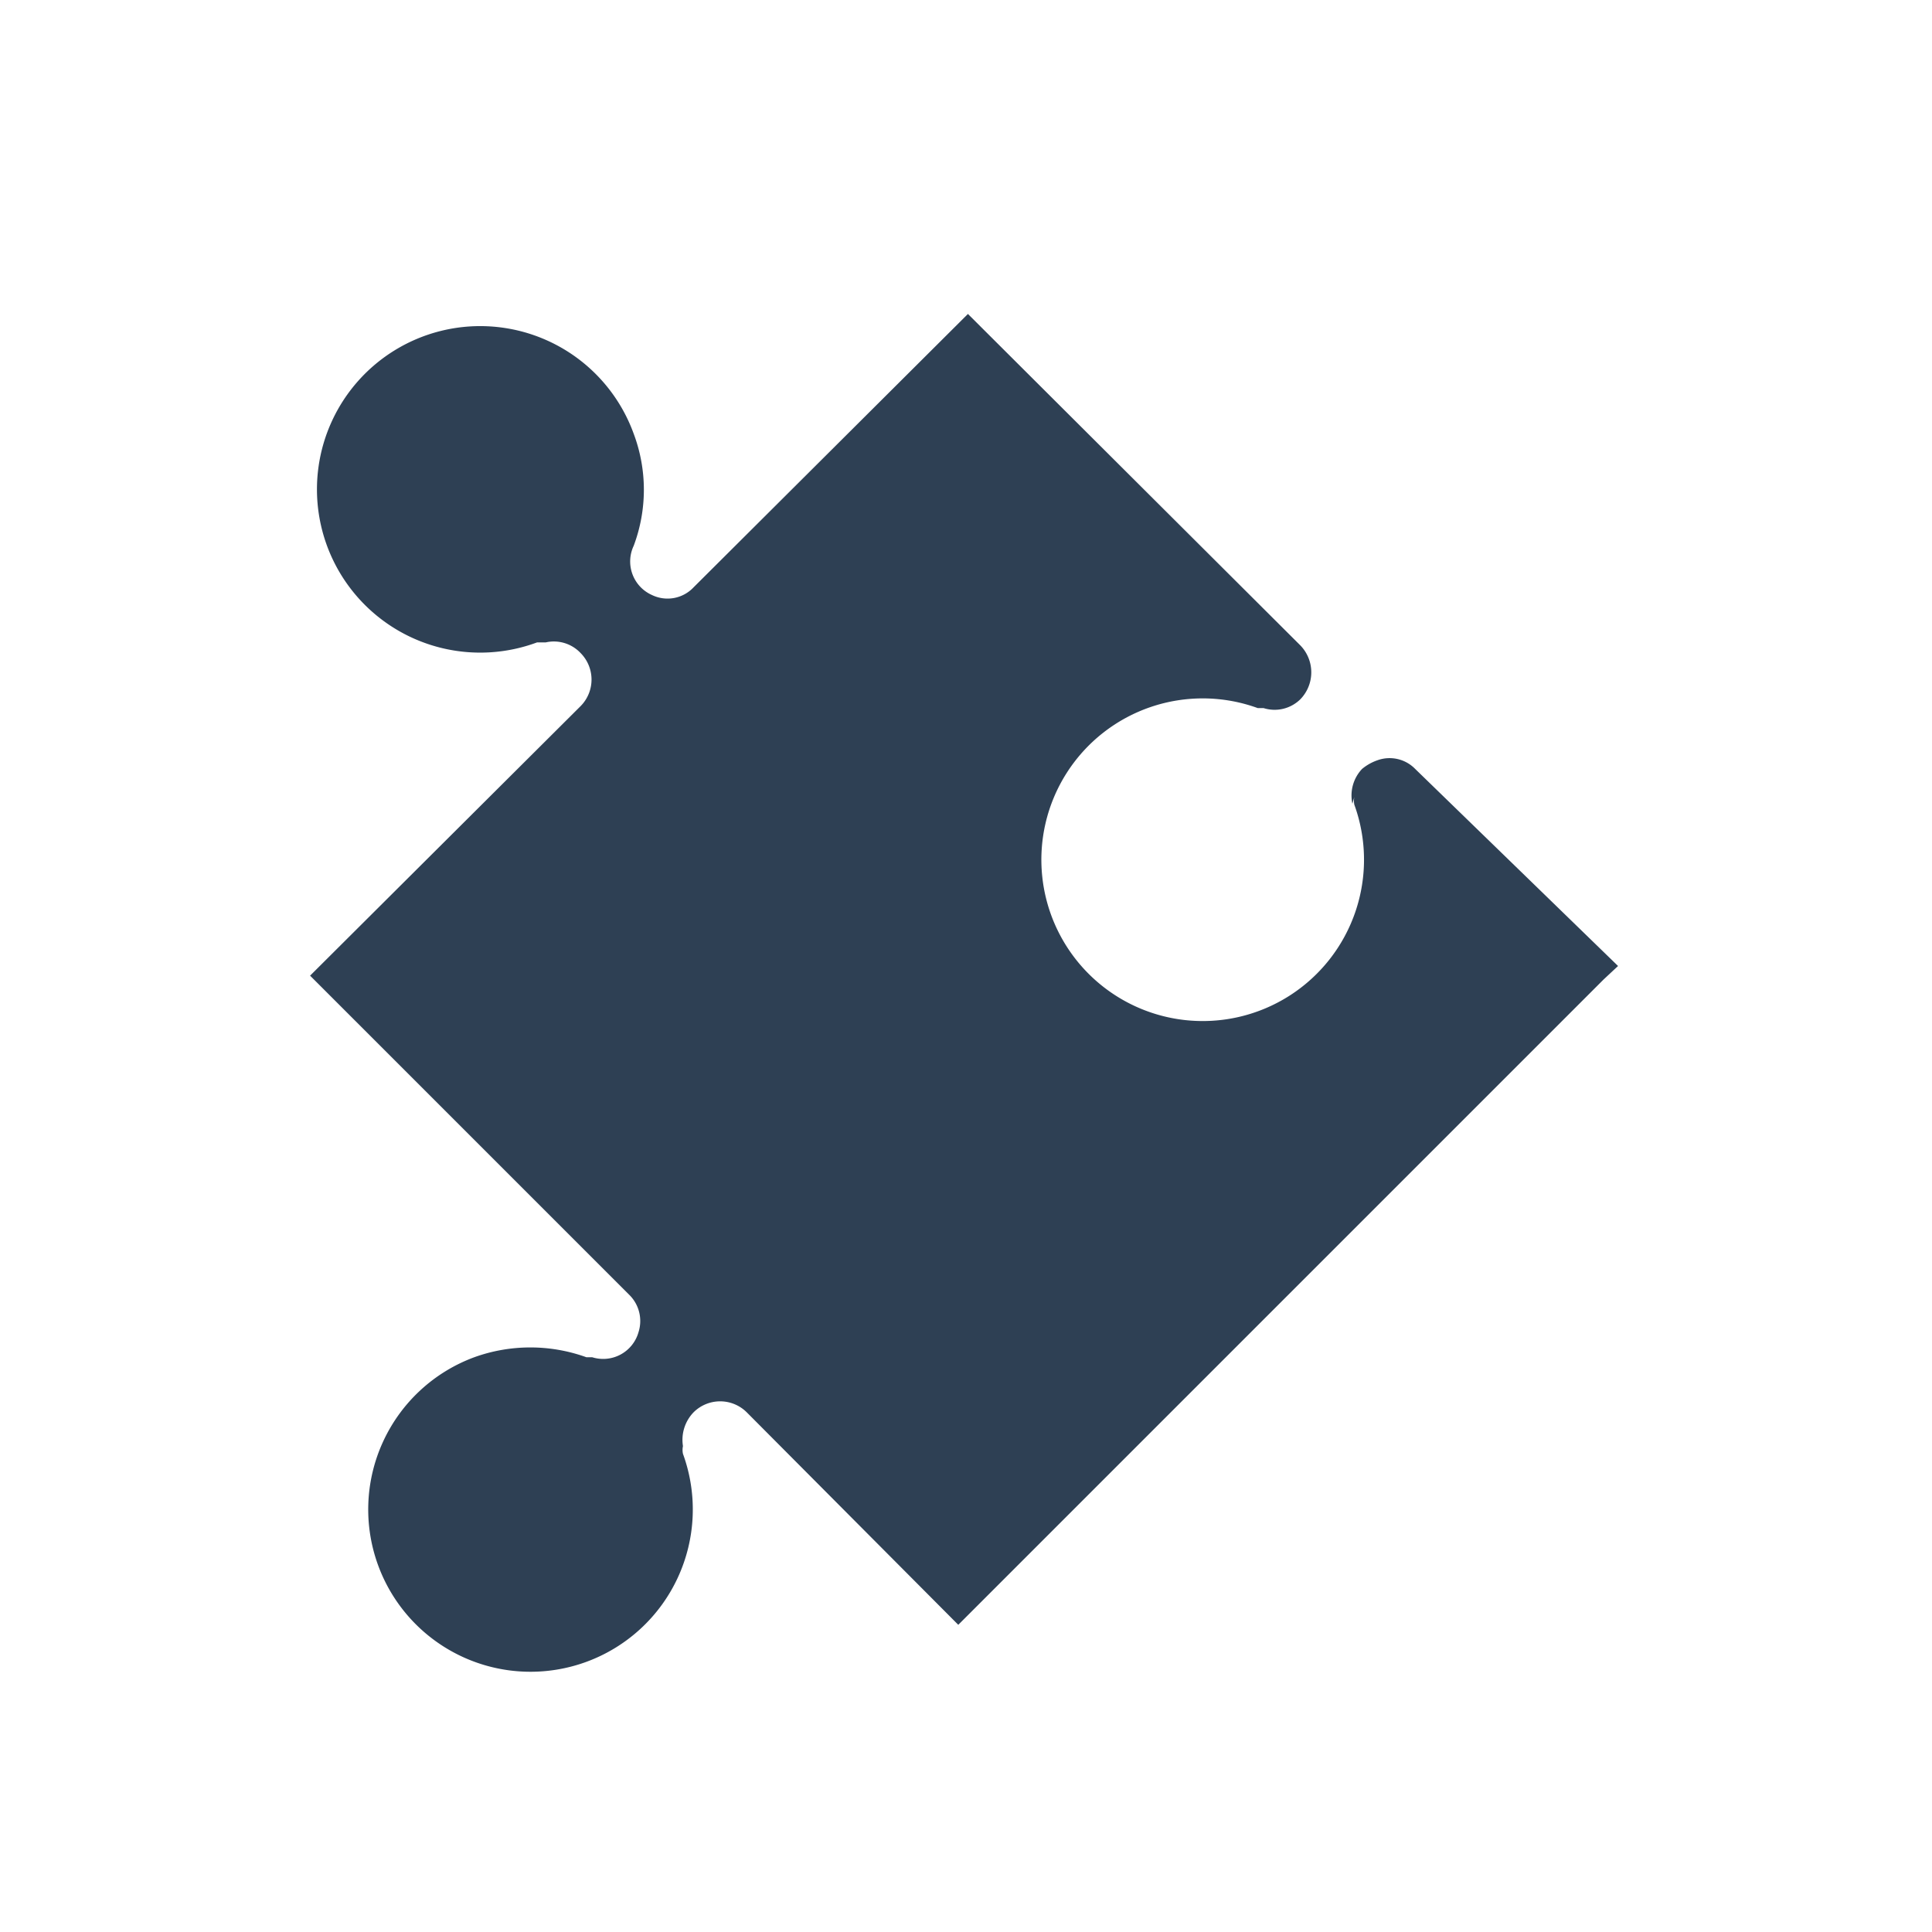 <svg id="图层_1" data-name="图层 1" xmlns="http://www.w3.org/2000/svg" viewBox="0 0 20 20"><defs><style>.cls-1{fill:#2e4054;}</style></defs><path class="cls-1" d="M14,8.32v0a.4.4,0,0,1,.1-.36.51.51,0,0,1,.16-.09.37.37,0,0,1,.39.09L16.75,10l-.15.14L9.92,16.82l-2.19-2.2a.39.39,0,0,0-.55,0,.41.41,0,0,0-.11.35v0a.19.19,0,0,0,0,.08,1.68,1.68,0,1,1-2.16-1,1.71,1.71,0,0,1,1.16,0l.06,0a.38.38,0,0,0,.48-.26.38.38,0,0,0-.1-.39l-3.3-3.3,2.8-2.79a.39.39,0,0,0,0-.55.38.38,0,0,0-.36-.11h0l-.09,0a1.69,1.69,0,1,1,1-2.16,1.65,1.65,0,0,1,0,1.16.38.38,0,0,0,.19.51.37.37,0,0,0,.43-.08l2.84-2.83,3.44,3.43a.4.4,0,0,1,0,.56.38.38,0,0,1-.38.09l-.06,0a1.67,1.67,0,1,0,1,1,.2.2,0,0,1,0-.08Z"/></svg>